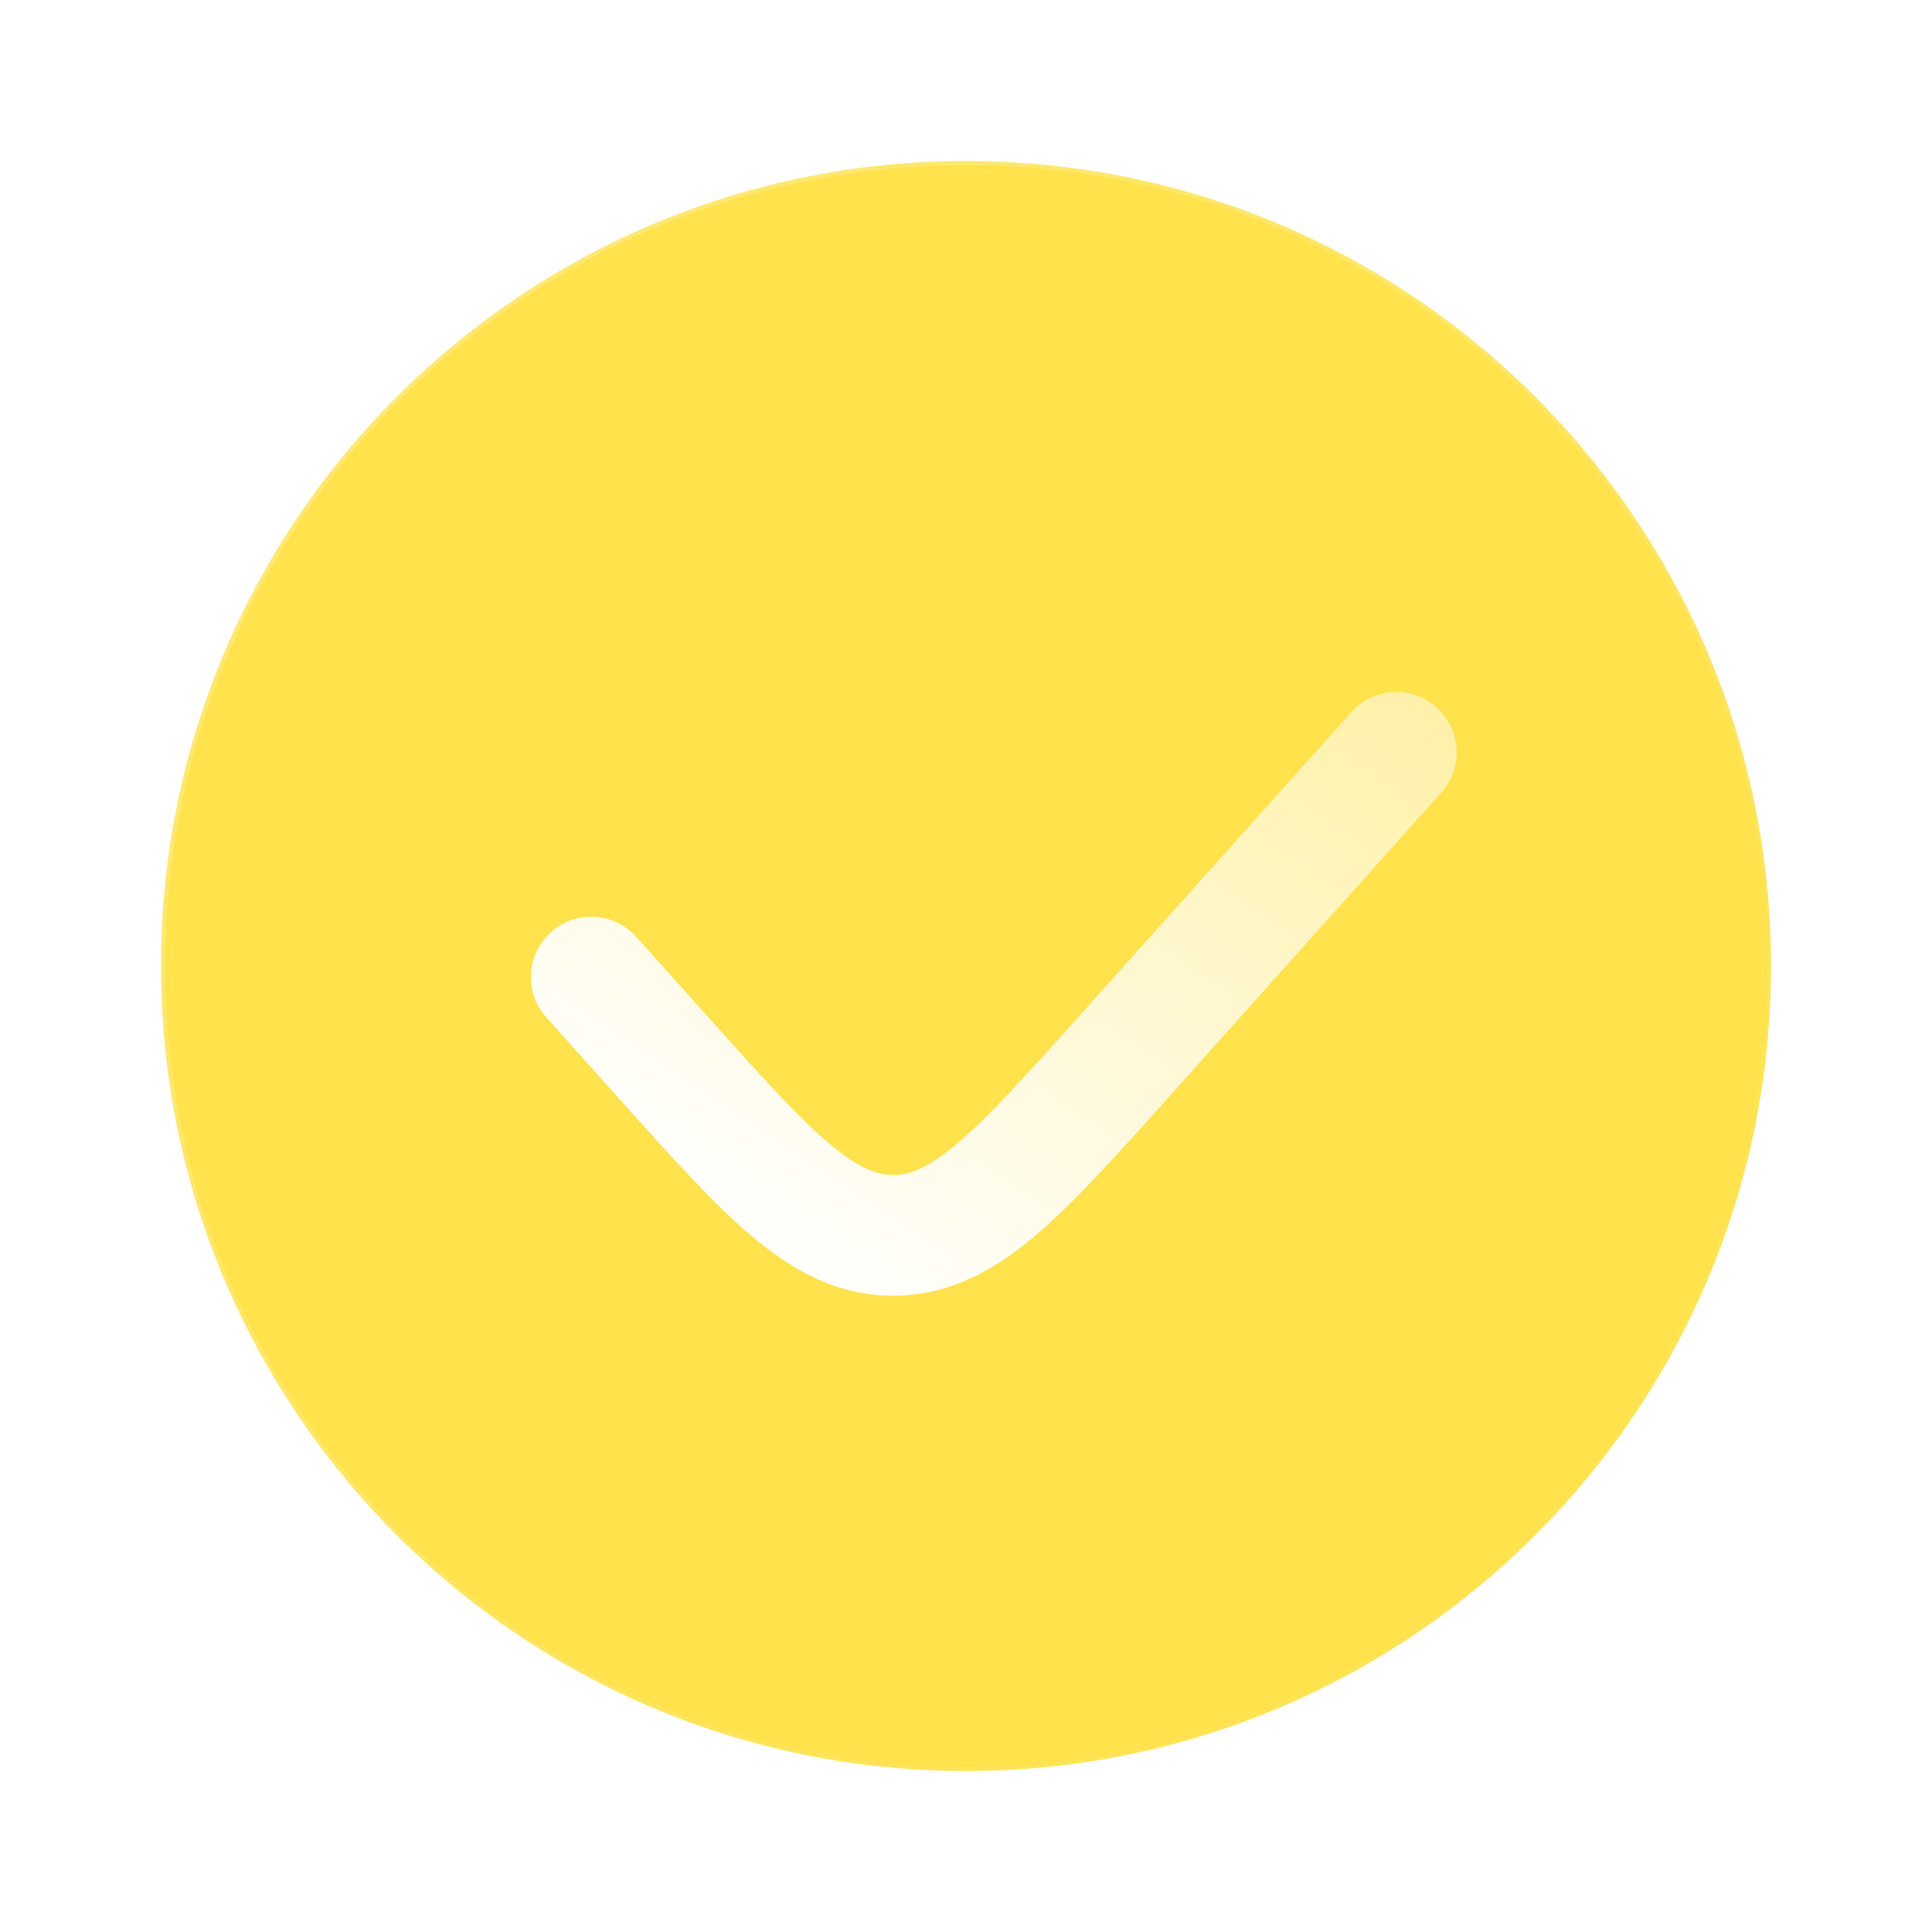 <svg width="226" height="226" viewBox="0 0 226 226" fill="none" xmlns="http://www.w3.org/2000/svg">
<g filter="url(#filter0_b_402_216)">
<path fill-rule="evenodd" clip-rule="evenodd" d="M113 207.167C165.007 207.167 207.167 165.007 207.167 113C207.167 60.993 165.007 18.833 113 18.833C60.993 18.833 18.833 60.993 18.833 113C18.833 165.007 60.993 207.167 113 207.167Z" fill="#FFD600" fill-opacity="0.7"/>
<path fill-rule="evenodd" clip-rule="evenodd" d="M113 207.167C165.007 207.167 207.167 165.007 207.167 113C207.167 60.993 165.007 18.833 113 18.833C60.993 18.833 18.833 60.993 18.833 113C18.833 165.007 60.993 207.167 113 207.167Z" stroke="url(#paint0_linear_402_216)" stroke-linecap="round"/>
</g>
<g filter="url(#filter1_d_402_216)">
<path fill-rule="evenodd" clip-rule="evenodd" d="M165.345 89.461C167.947 86.555 167.7 82.09 164.794 79.488C161.888 76.886 157.423 77.133 154.822 80.039L123.095 115.476C116.666 122.656 112.337 127.467 108.636 130.578C105.109 133.542 103.038 134.188 101.229 134.188C99.42 134.188 97.349 133.542 93.823 130.578C90.121 127.467 85.792 122.656 79.363 115.476L71.178 106.334C68.577 103.428 64.112 103.181 61.206 105.783C58.3 108.385 58.053 112.85 60.655 115.756L69.189 125.288C75.177 131.976 80.171 137.555 84.734 141.391C89.562 145.448 94.769 148.313 101.229 148.313C107.69 148.313 112.897 145.448 117.724 141.391C122.287 137.555 127.282 131.976 133.269 125.288L165.345 89.461Z" fill="url(#paint1_linear_402_216)"/>
</g>
<defs>
<filter id="filter0_b_402_216" x="-5.667" y="-5.667" width="237.333" height="237.333" filterUnits="userSpaceOnUse" color-interpolation-filters="sRGB">
<feFlood flood-opacity="0" result="BackgroundImageFix"/>
<feGaussianBlur in="BackgroundImageFix" stdDeviation="12"/>
<feComposite in2="SourceAlpha" operator="in" result="effect1_backgroundBlur_402_216"/>
<feBlend mode="normal" in="SourceGraphic" in2="effect1_backgroundBlur_402_216" result="shape"/>
</filter>
<filter id="filter1_d_402_216" x="55.598" y="74.432" width="121.315" height="83.648" filterUnits="userSpaceOnUse" color-interpolation-filters="sRGB">
<feFlood flood-opacity="0" result="BackgroundImageFix"/>
<feColorMatrix in="SourceAlpha" type="matrix" values="0 0 0 0 0 0 0 0 0 0 0 0 0 0 0 0 0 0 127 0" result="hardAlpha"/>
<feOffset dx="3.256" dy="3.256"/>
<feGaussianBlur stdDeviation="3.256"/>
<feColorMatrix type="matrix" values="0 0 0 0 0.812 0 0 0 0 0.431 0 0 0 0 0.157 0 0 0 0.5 0"/>
<feBlend mode="normal" in2="BackgroundImageFix" result="effect1_dropShadow_402_216"/>
<feBlend mode="normal" in="SourceGraphic" in2="effect1_dropShadow_402_216" result="shape"/>
</filter>
<linearGradient id="paint0_linear_402_216" x1="18.833" y1="18.833" x2="207.262" y2="207.071" gradientUnits="userSpaceOnUse">
<stop stop-color="white" stop-opacity="0.25"/>
<stop offset="1" stop-color="white" stop-opacity="0"/>
</linearGradient>
<linearGradient id="paint1_linear_402_216" x1="113.912" y1="163.359" x2="203.835" y2="28.2" gradientUnits="userSpaceOnUse">
<stop stop-color="white"/>
<stop offset="1" stop-color="white" stop-opacity="0.2"/>
</linearGradient>
</defs>
</svg>
